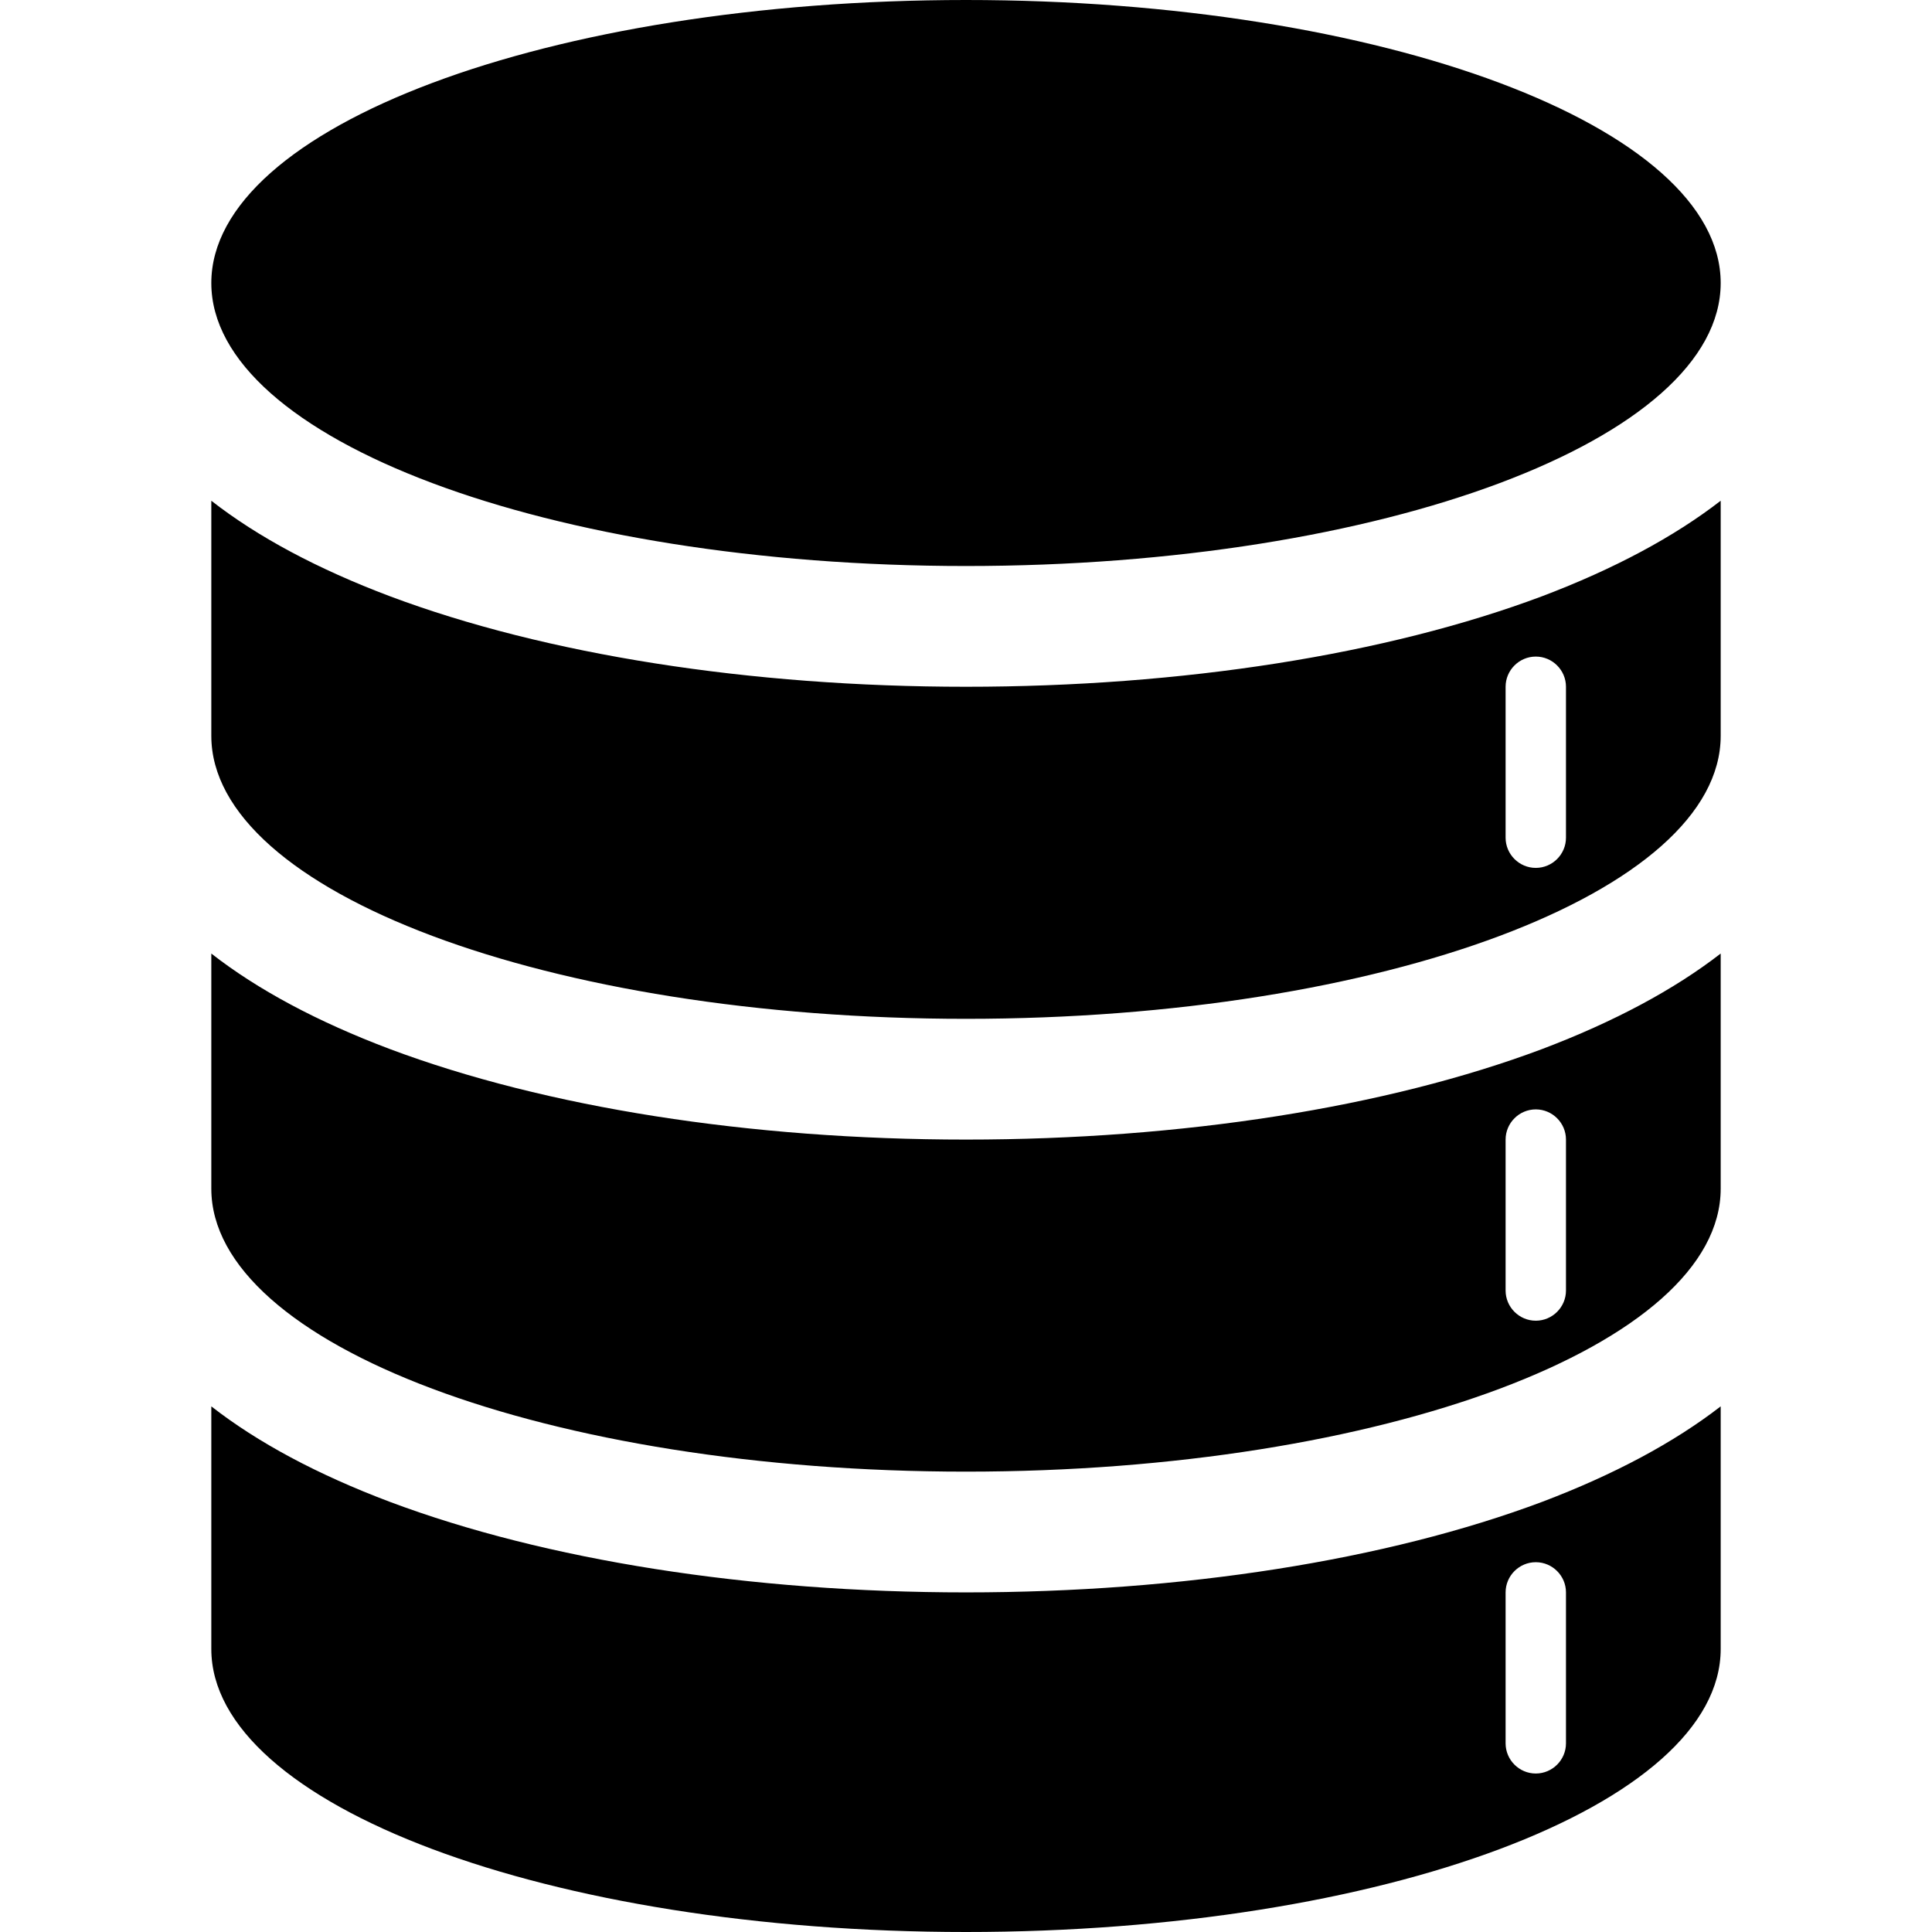 <svg version="1.1" xmlns="http://www.w3.org/2000/svg" x="0" y="0" viewBox="0 0 512 512" xml:space="preserve"><path d="M256 302c-57.2 0-111.4-8.5-152.7-24-19.1-7.2-35-15.7-47.3-25.3V315c0 41.4 89.5 75 200 75s200-33.6 200-75v-62.3c-12.4 9.6-28.3 18.1-47.3 25.3-41.3 15.5-95.5 24-152.7 24zm159 0v40c0 4.4-3.6 8-8 8s-8-3.6-8-8v-40c0-4.4 3.6-8 8-8s8 3.6 8 8zM56 75c0-41.4 89.5-75 200-75s200 33.6 200 75-89.5 75-200 75S56 116.4 56 75zm200 107c-57.2 0-111.4-8.5-152.7-24-19.1-7.2-35-15.7-47.3-25.3V195c0 41.4 89.5 75 200 75s200-33.6 200-75v-62.3c-12.4 9.6-28.3 18.1-47.3 25.3-41.3 15.5-95.5 24-152.7 24zm159 0v40c0 4.4-3.6 8-8 8s-8-3.6-8-8v-40c0-4.4 3.6-8 8-8s8 3.6 8 8zM256 422c-57.2 0-111.4-8.5-152.7-24-19.1-7.2-35-15.7-47.3-25.3V437c0 41.4 89.5 75 200 75s200-33.6 200-75v-64.3c-12.4 9.6-28.3 18.1-47.3 25.3-41.3 15.5-95.5 24-152.7 24zm159 0v40c0 4.4-3.6 8-8 8s-8-3.6-8-8v-40c0-4.4 3.6-8 8-8s8 3.6 8 8z"/></svg>